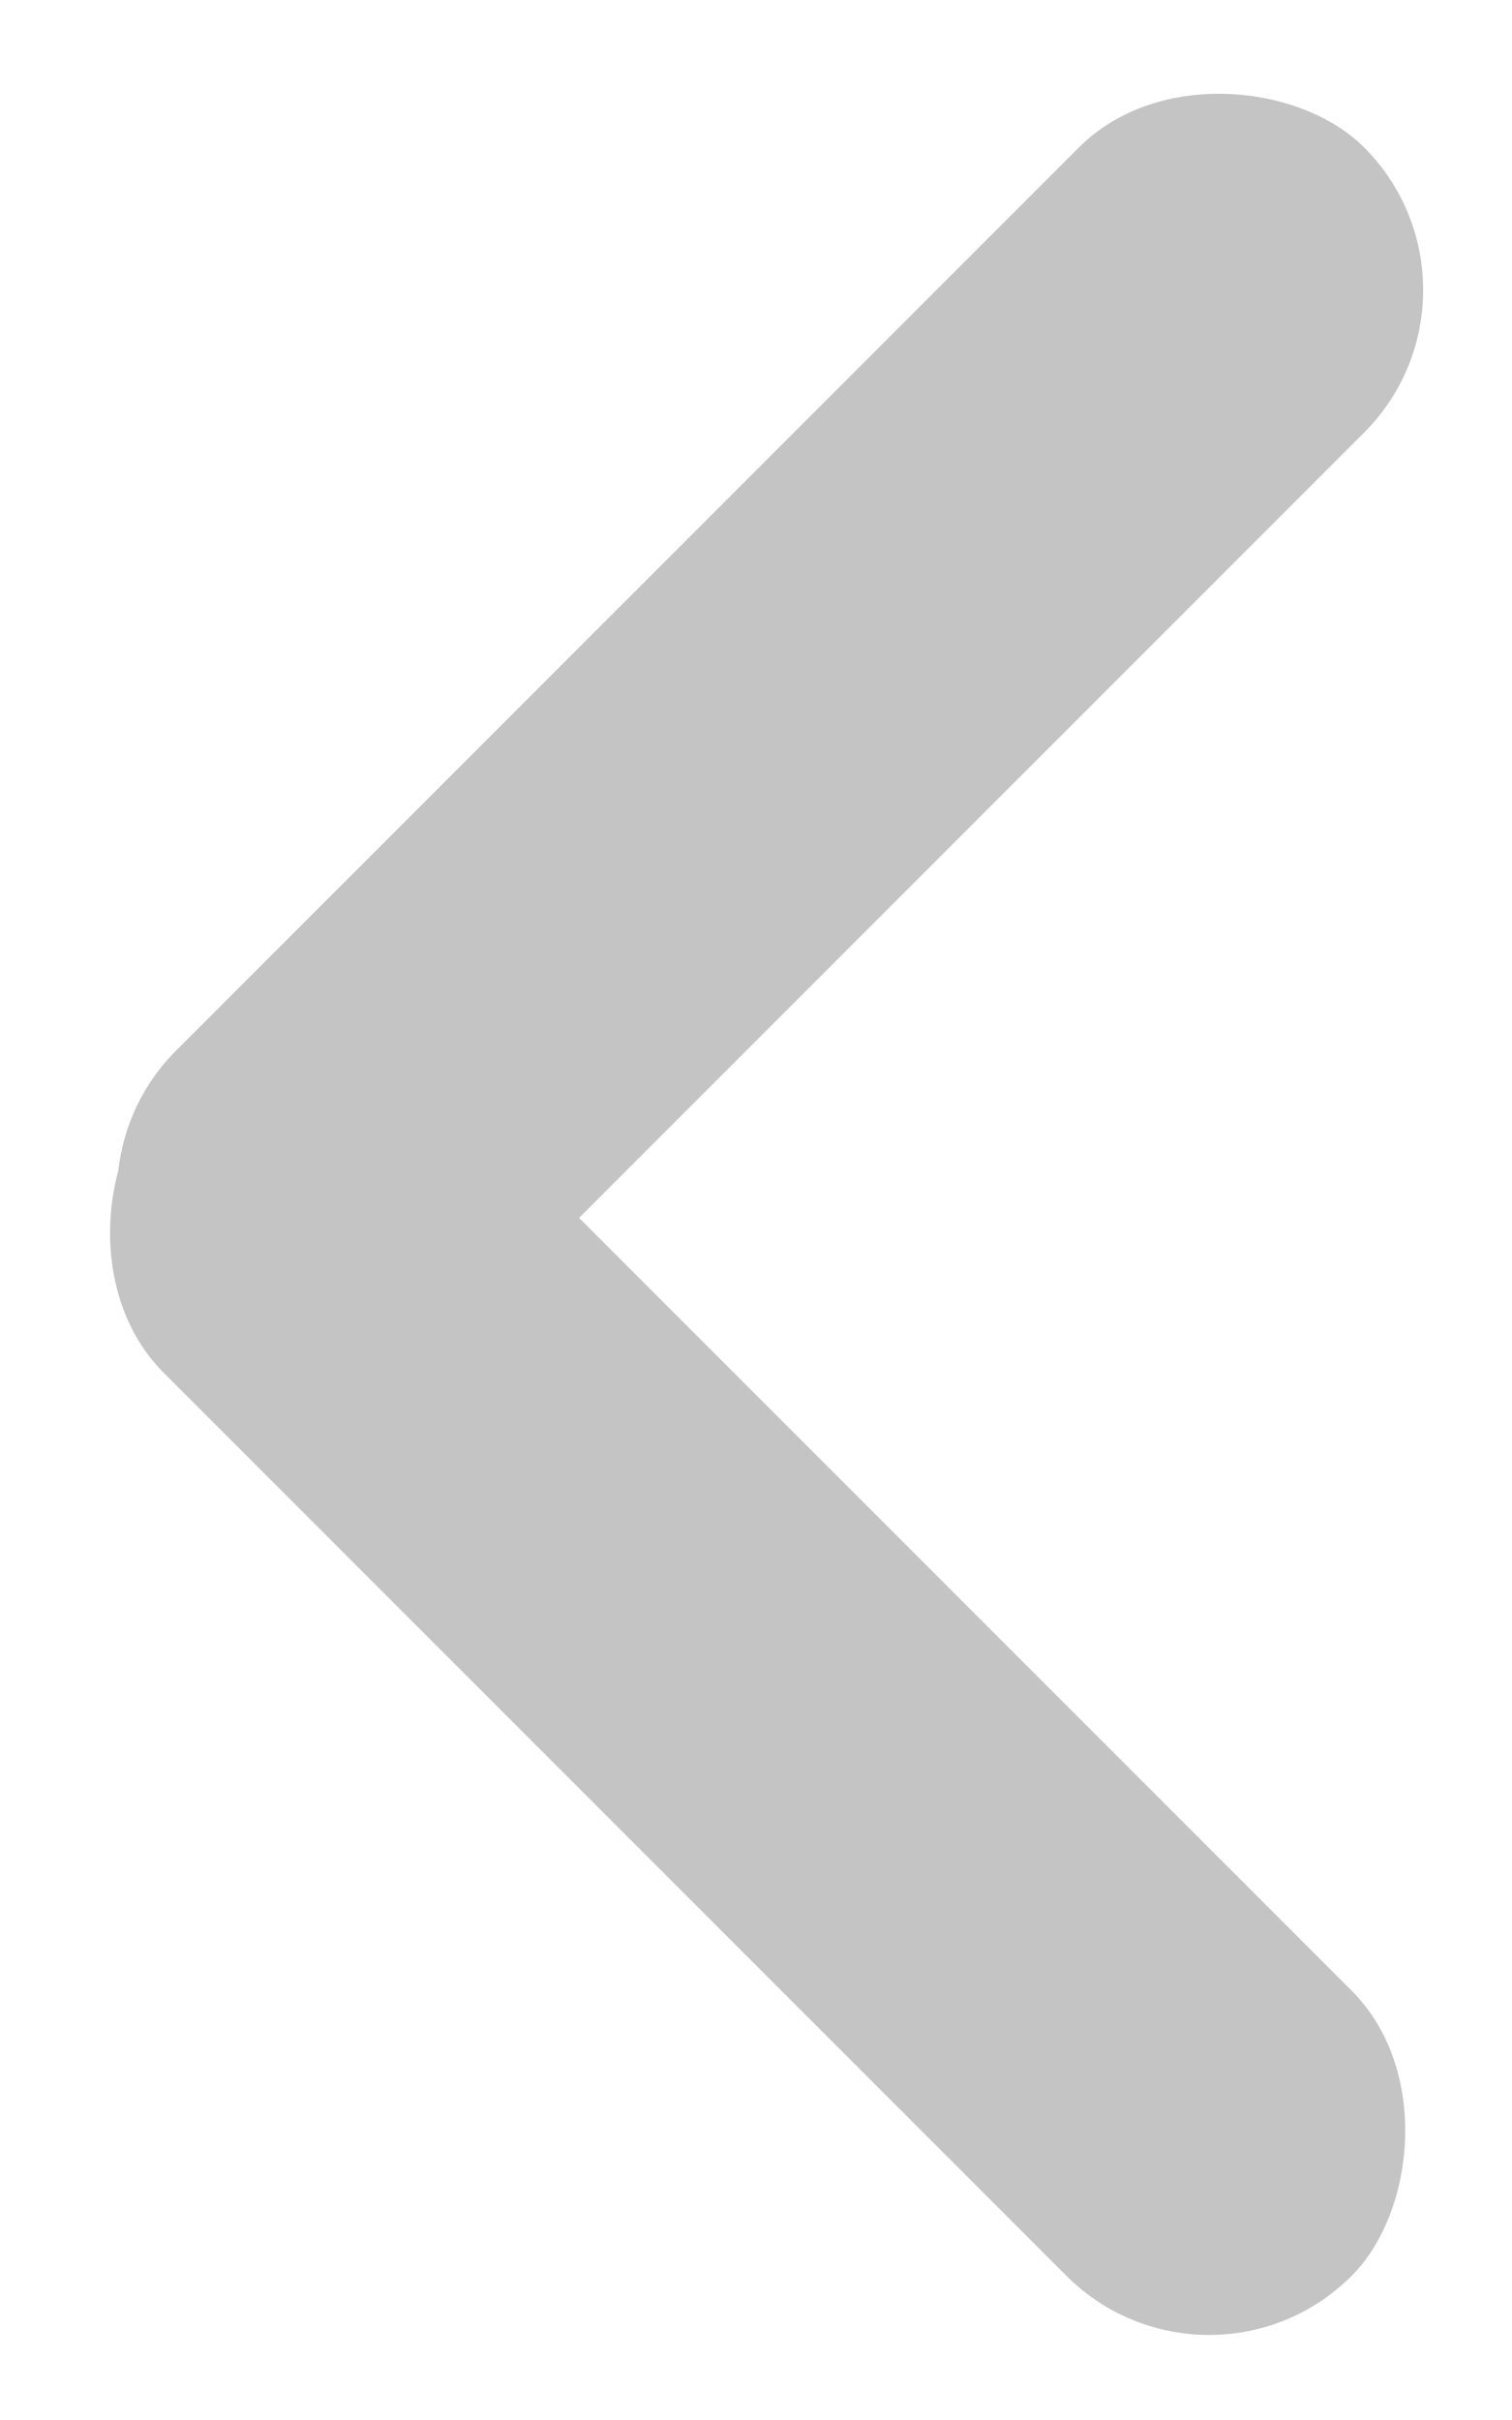 <svg width="45" height="72" viewBox="0 0 45 72" fill="none" xmlns="http://www.w3.org/2000/svg">
<rect x="1" y="35.498" width="50" height="12" rx="6" transform="rotate(-45 1 35.498)" fill="#C4C4C4"/>
<rect x="9.114" y="28.114" width="50" height="12" rx="6" transform="rotate(45 9.114 28.114)" fill="#C4C4C4"/>
</svg>
